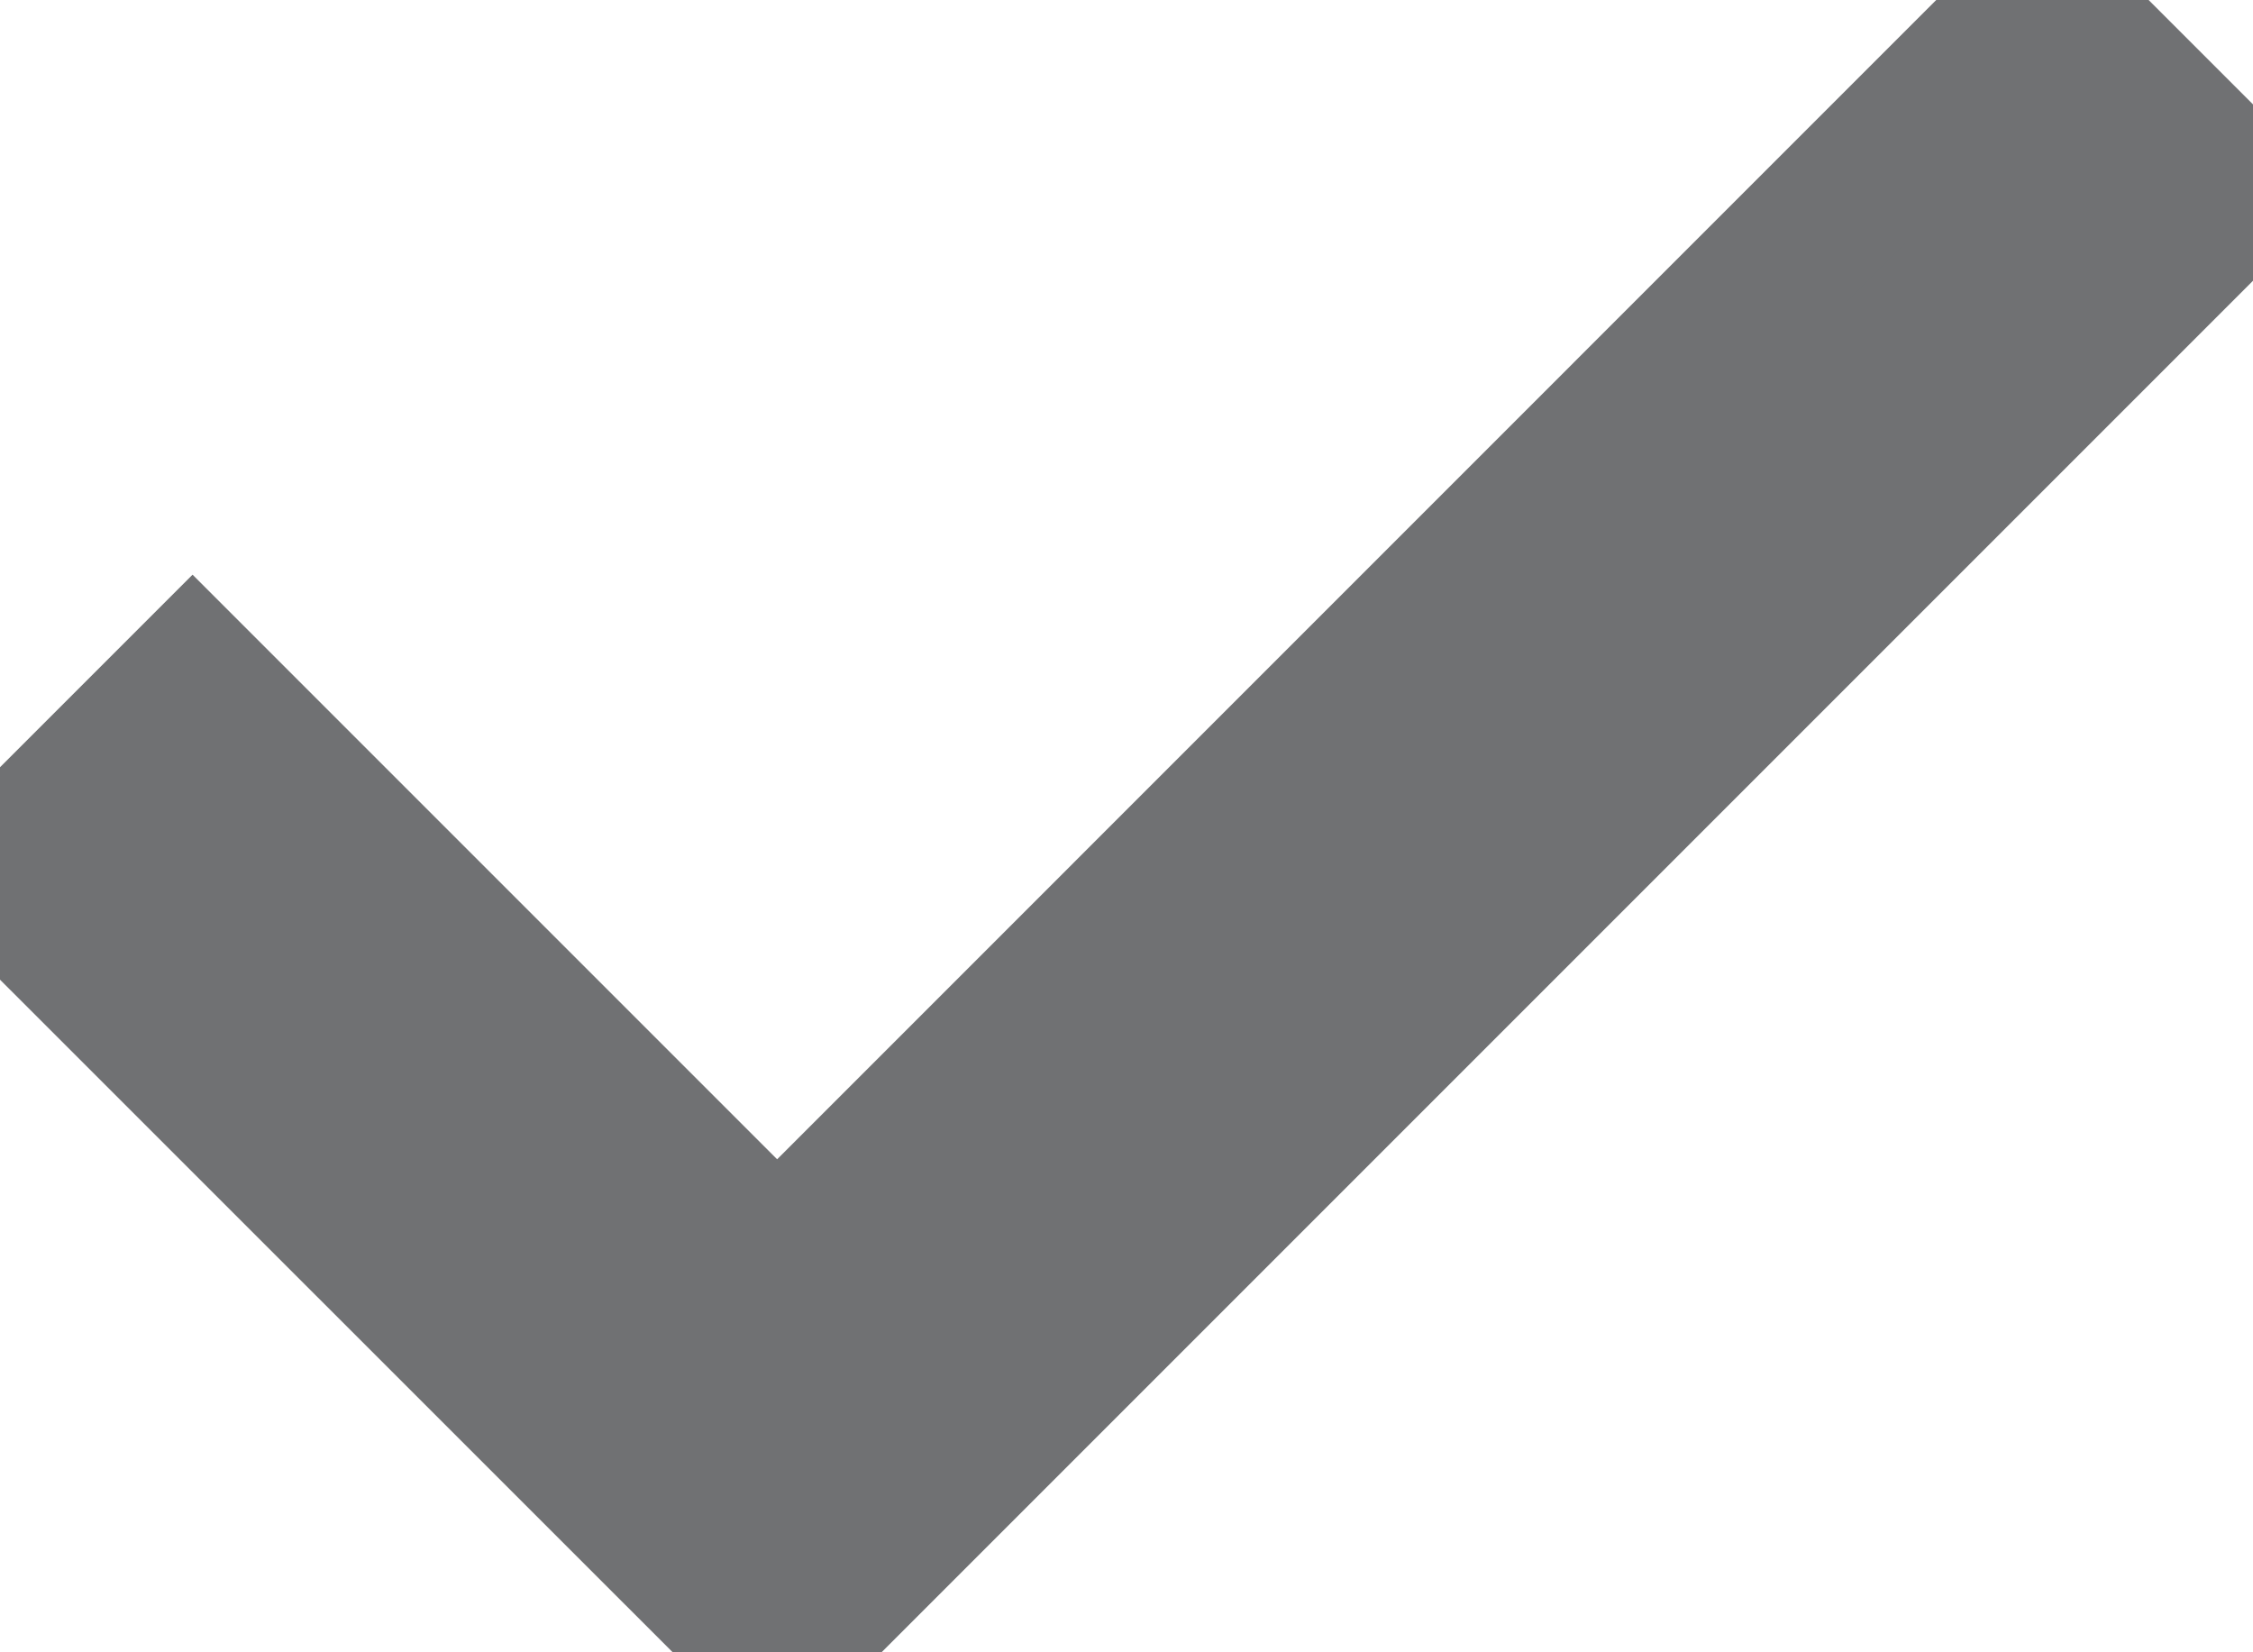 <svg width="15" height="11" viewBox="0 0 15 11" fill="none" xmlns="http://www.w3.org/2000/svg">
<path d="M5.174 8.425L13.598 0L14.88 1.282L5.174 10.988L0 5.815L1.282 4.533L5.174 8.425Z" fill="#707173"/>
<path d="M5.174 8.425L13.598 0L14.88 1.282L5.174 10.988L0 5.815L1.282 4.533L5.174 8.425Z" stroke="#707173"/>
</svg>
